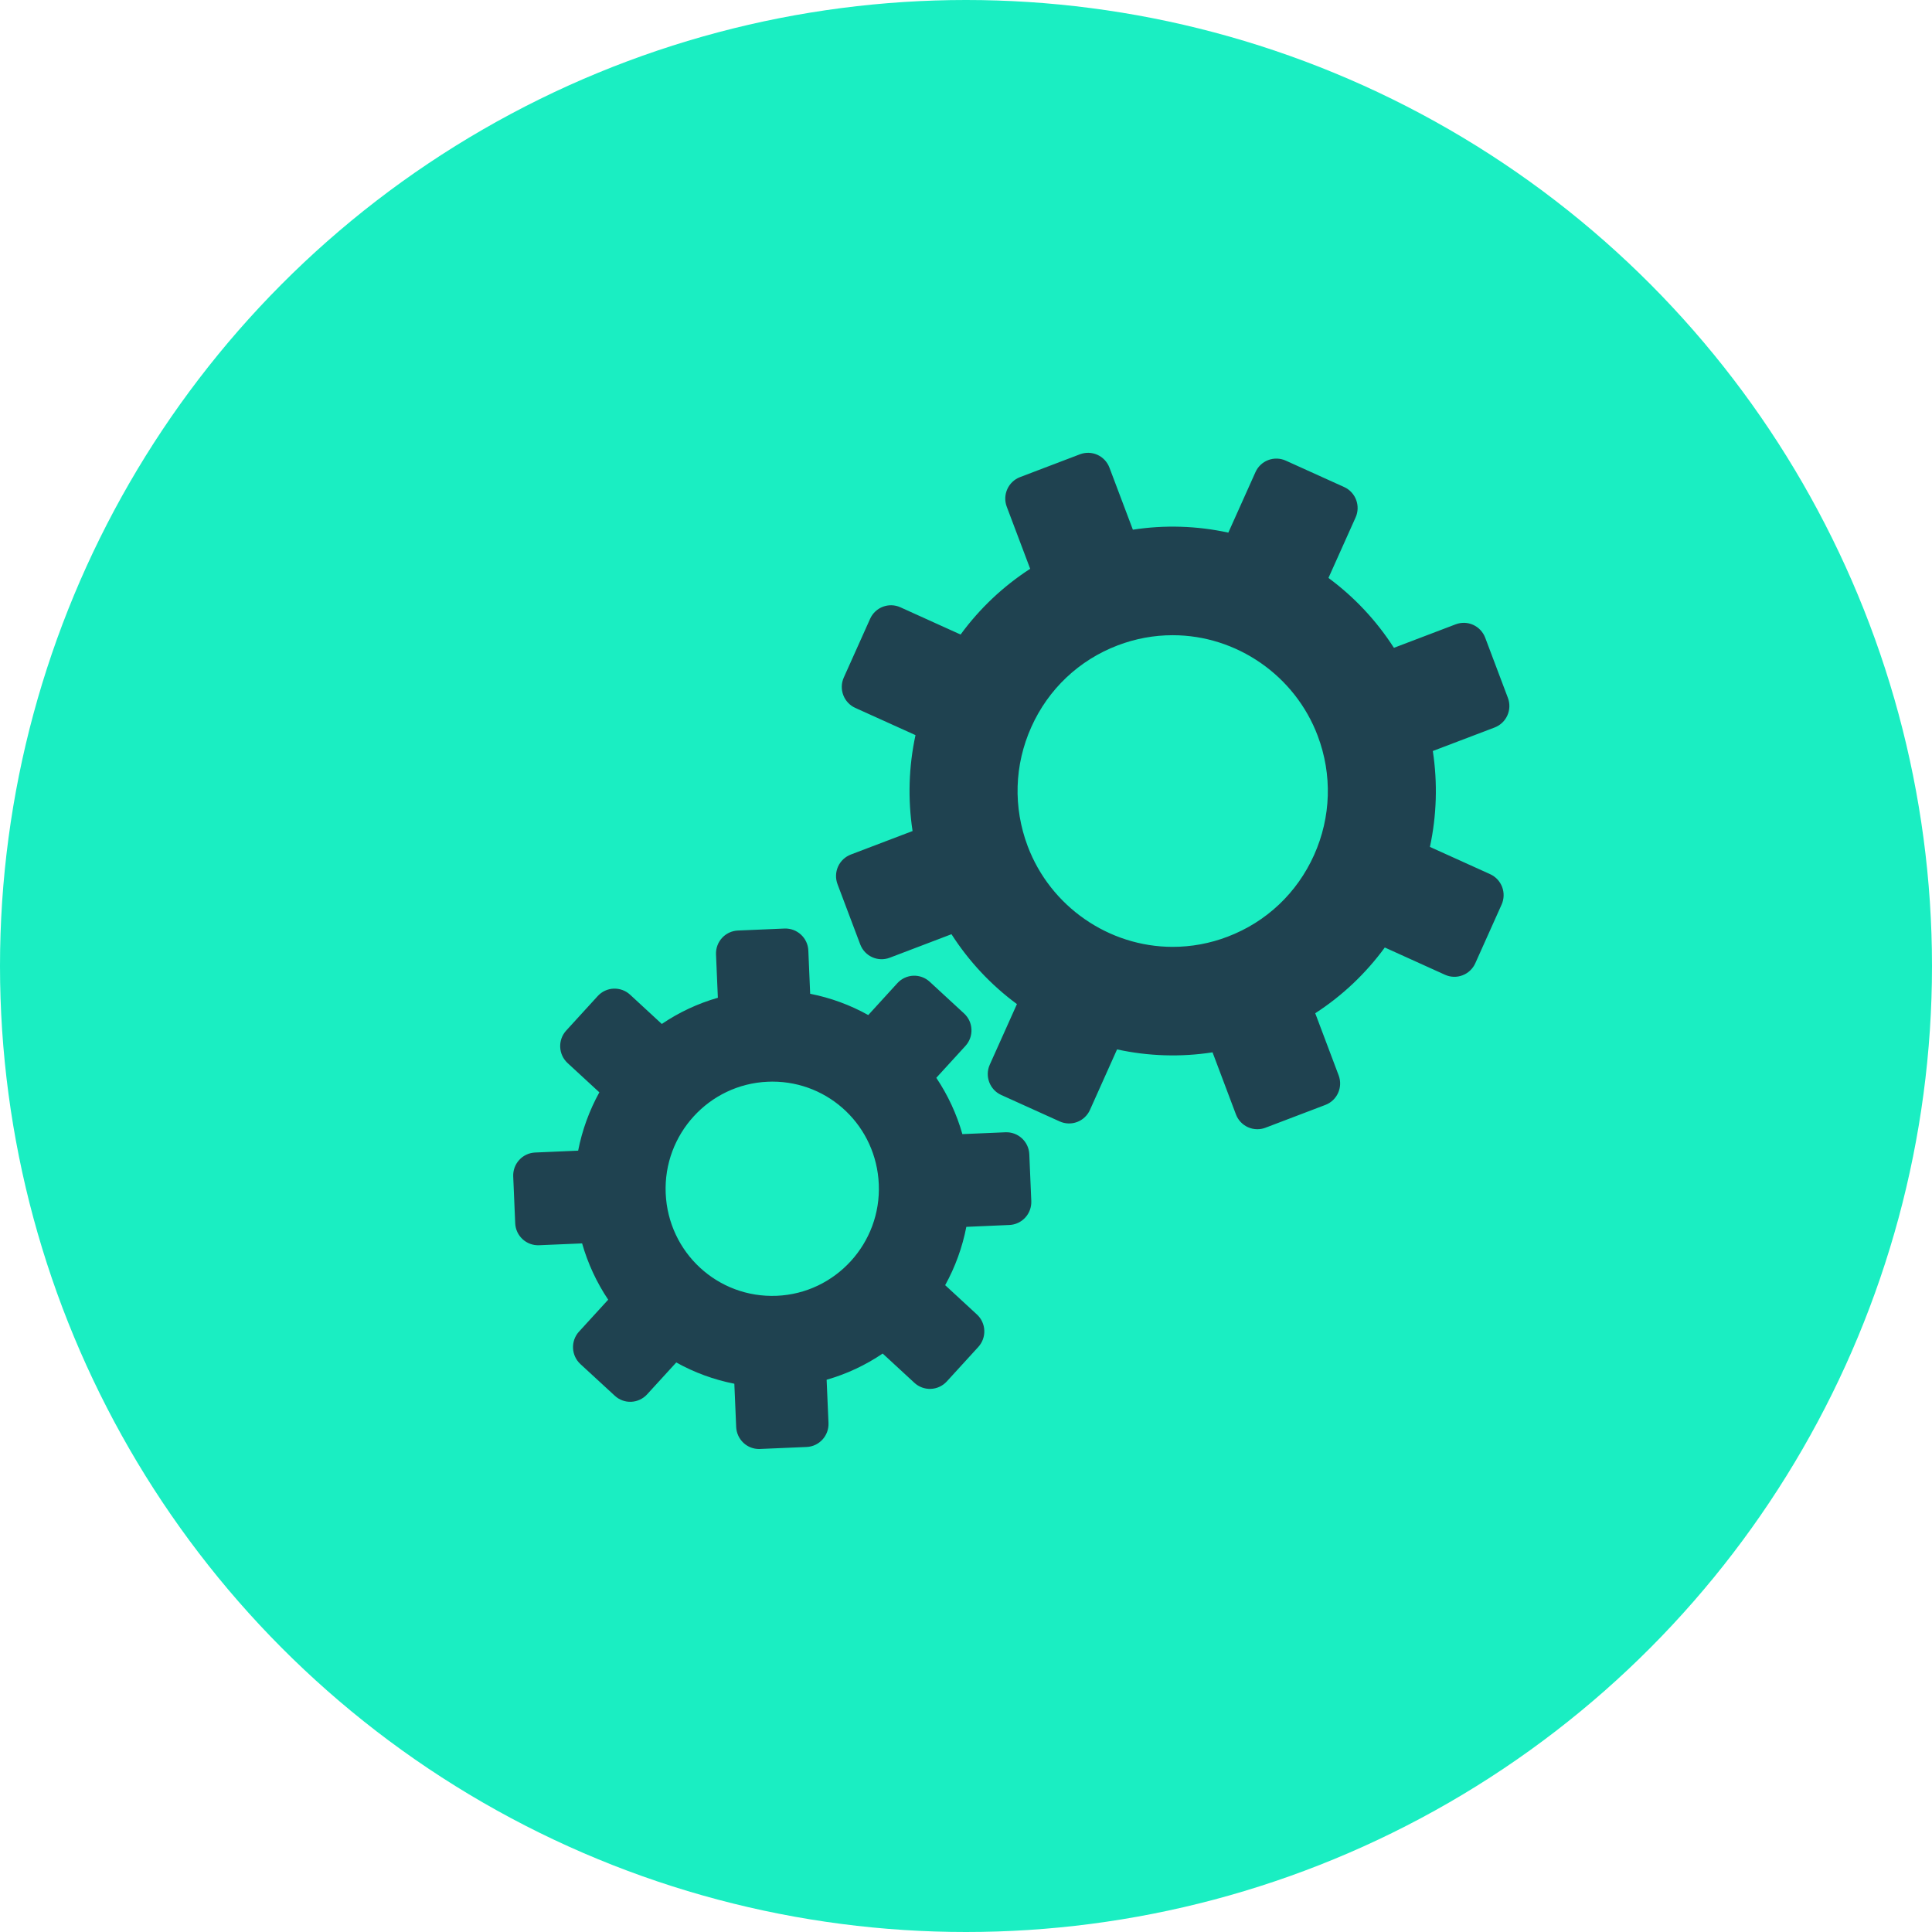 <svg width="64" height="64" viewBox="0 0 64 64" fill="none" xmlns="http://www.w3.org/2000/svg">
<circle cx="32" cy="32" r="32" fill="#1AEEC2"/>
<path d="M17.212 20.267L16.313 18.262C17.17 17.63 17.906 16.844 18.481 15.947L20.527 16.726C20.919 16.875 21.356 16.677 21.504 16.284L22.256 14.29C22.328 14.101 22.321 13.892 22.239 13.707C22.156 13.524 22.004 13.38 21.816 13.308L19.77 12.529C19.931 11.475 19.898 10.396 19.673 9.352L21.668 8.45C21.852 8.367 21.994 8.214 22.066 8.025C22.137 7.836 22.131 7.627 22.048 7.443L21.176 5.498C21.004 5.115 20.555 4.945 20.174 5.117L18.179 6.02C17.55 5.159 16.767 4.42 15.874 3.842L16.65 1.786C16.798 1.393 16.601 0.954 16.21 0.805L14.225 0.049C14.037 -0.022 13.828 -0.016 13.645 0.067C13.462 0.15 13.319 0.303 13.248 0.492L12.472 2.547C11.421 2.384 10.346 2.418 9.31 2.644L8.411 0.64C8.329 0.456 8.177 0.312 7.989 0.241C7.801 0.169 7.592 0.176 7.409 0.258L5.473 1.134C5.092 1.307 4.922 1.758 5.094 2.141L5.993 4.145C5.136 4.777 4.4 5.563 3.825 6.46L1.778 5.681C1.591 5.61 1.382 5.616 1.199 5.699C1.016 5.782 0.873 5.935 0.801 6.124L0.049 8.118C-0.099 8.511 0.098 8.95 0.489 9.099L2.536 9.878C2.375 10.933 2.407 12.011 2.632 13.055L0.637 13.958C0.454 14.041 0.311 14.194 0.24 14.382C0.168 14.571 0.175 14.781 0.257 14.965L1.129 16.909C1.212 17.093 1.364 17.237 1.552 17.308C1.74 17.38 1.948 17.374 2.131 17.291L4.127 16.387C4.756 17.248 5.538 17.988 6.431 18.565L5.656 20.621C5.507 21.014 5.704 21.454 6.096 21.602L8.081 22.358C8.167 22.391 8.258 22.407 8.349 22.407C8.455 22.407 8.562 22.385 8.66 22.34C8.844 22.257 8.987 22.105 9.058 21.916L9.833 19.86C10.884 20.023 11.96 19.989 12.996 19.763L13.894 21.768C13.977 21.952 14.129 22.095 14.317 22.167C14.505 22.238 14.713 22.232 14.896 22.149L16.832 21.273C17.214 21.101 17.384 20.65 17.212 20.267ZM15.956 13.032C15.204 15.026 13.274 16.366 11.152 16.366C10.531 16.366 9.919 16.253 9.333 16.029C8.05 15.541 7.033 14.58 6.469 13.323C5.906 12.066 5.863 10.664 6.349 9.375C7.101 7.381 9.032 6.042 11.154 6.042C11.774 6.042 12.386 6.155 12.973 6.378C14.256 6.867 15.273 7.828 15.836 9.084C16.4 10.341 16.442 11.743 15.956 13.032ZM32.8 23.425C32.665 23.276 32.475 23.188 32.275 23.179L30.848 23.117C30.716 22.441 30.479 21.788 30.146 21.185L31.198 20.215C31.506 19.93 31.527 19.449 31.244 19.139L30.199 17.995C30.064 17.847 29.874 17.758 29.674 17.75C29.473 17.742 29.277 17.813 29.129 17.949L28.077 18.92C27.507 18.534 26.88 18.241 26.22 18.052L26.281 16.618C26.299 16.198 25.975 15.843 25.556 15.825L24.013 15.759C23.597 15.743 23.241 16.067 23.223 16.486L23.162 17.92C22.489 18.052 21.839 18.29 21.238 18.625L20.273 17.568C20.137 17.419 19.948 17.331 19.747 17.322C19.546 17.314 19.35 17.385 19.202 17.522L18.064 18.572C17.755 18.856 17.735 19.337 18.018 19.647L18.984 20.704C18.6 21.276 18.308 21.906 18.12 22.569L16.693 22.508C16.277 22.491 15.921 22.815 15.903 23.235L15.837 24.786C15.829 24.988 15.9 25.185 16.036 25.333C16.172 25.482 16.361 25.571 16.562 25.579L17.989 25.641C18.12 26.317 18.357 26.97 18.69 27.573L17.638 28.544C17.49 28.68 17.402 28.87 17.394 29.072C17.385 29.273 17.456 29.47 17.592 29.619L18.637 30.763C18.773 30.911 18.962 31 19.163 31.008C19.363 31.017 19.56 30.945 19.708 30.809L20.76 29.838C21.329 30.224 21.957 30.517 22.617 30.706L22.555 32.14C22.538 32.56 22.862 32.915 23.28 32.933L24.824 32.999C24.834 33 24.845 33 24.856 33C25.046 33 25.228 32.929 25.368 32.8C25.516 32.663 25.604 32.473 25.613 32.272L25.674 30.838C26.348 30.706 26.998 30.468 27.598 30.133L28.564 31.19C28.7 31.339 28.889 31.427 29.09 31.436C29.291 31.445 29.486 31.373 29.634 31.236L30.773 30.187C31.081 29.902 31.102 29.421 30.819 29.111L29.853 28.054C30.236 27.482 30.528 26.852 30.717 26.189L32.144 26.25C32.561 26.267 32.915 25.943 32.933 25.523L32.999 23.972C33.008 23.77 32.936 23.573 32.8 23.425ZM24.267 27.925C22.321 27.841 20.805 26.182 20.889 24.227C20.97 22.322 22.519 20.83 24.415 20.83C24.466 20.83 24.518 20.831 24.569 20.834C26.515 20.917 28.031 22.576 27.948 24.531C27.864 26.488 26.229 28.008 24.267 27.925Z" transform="translate(50 15) scale(-1 1)" fill="#1F4250"/>
</svg>
